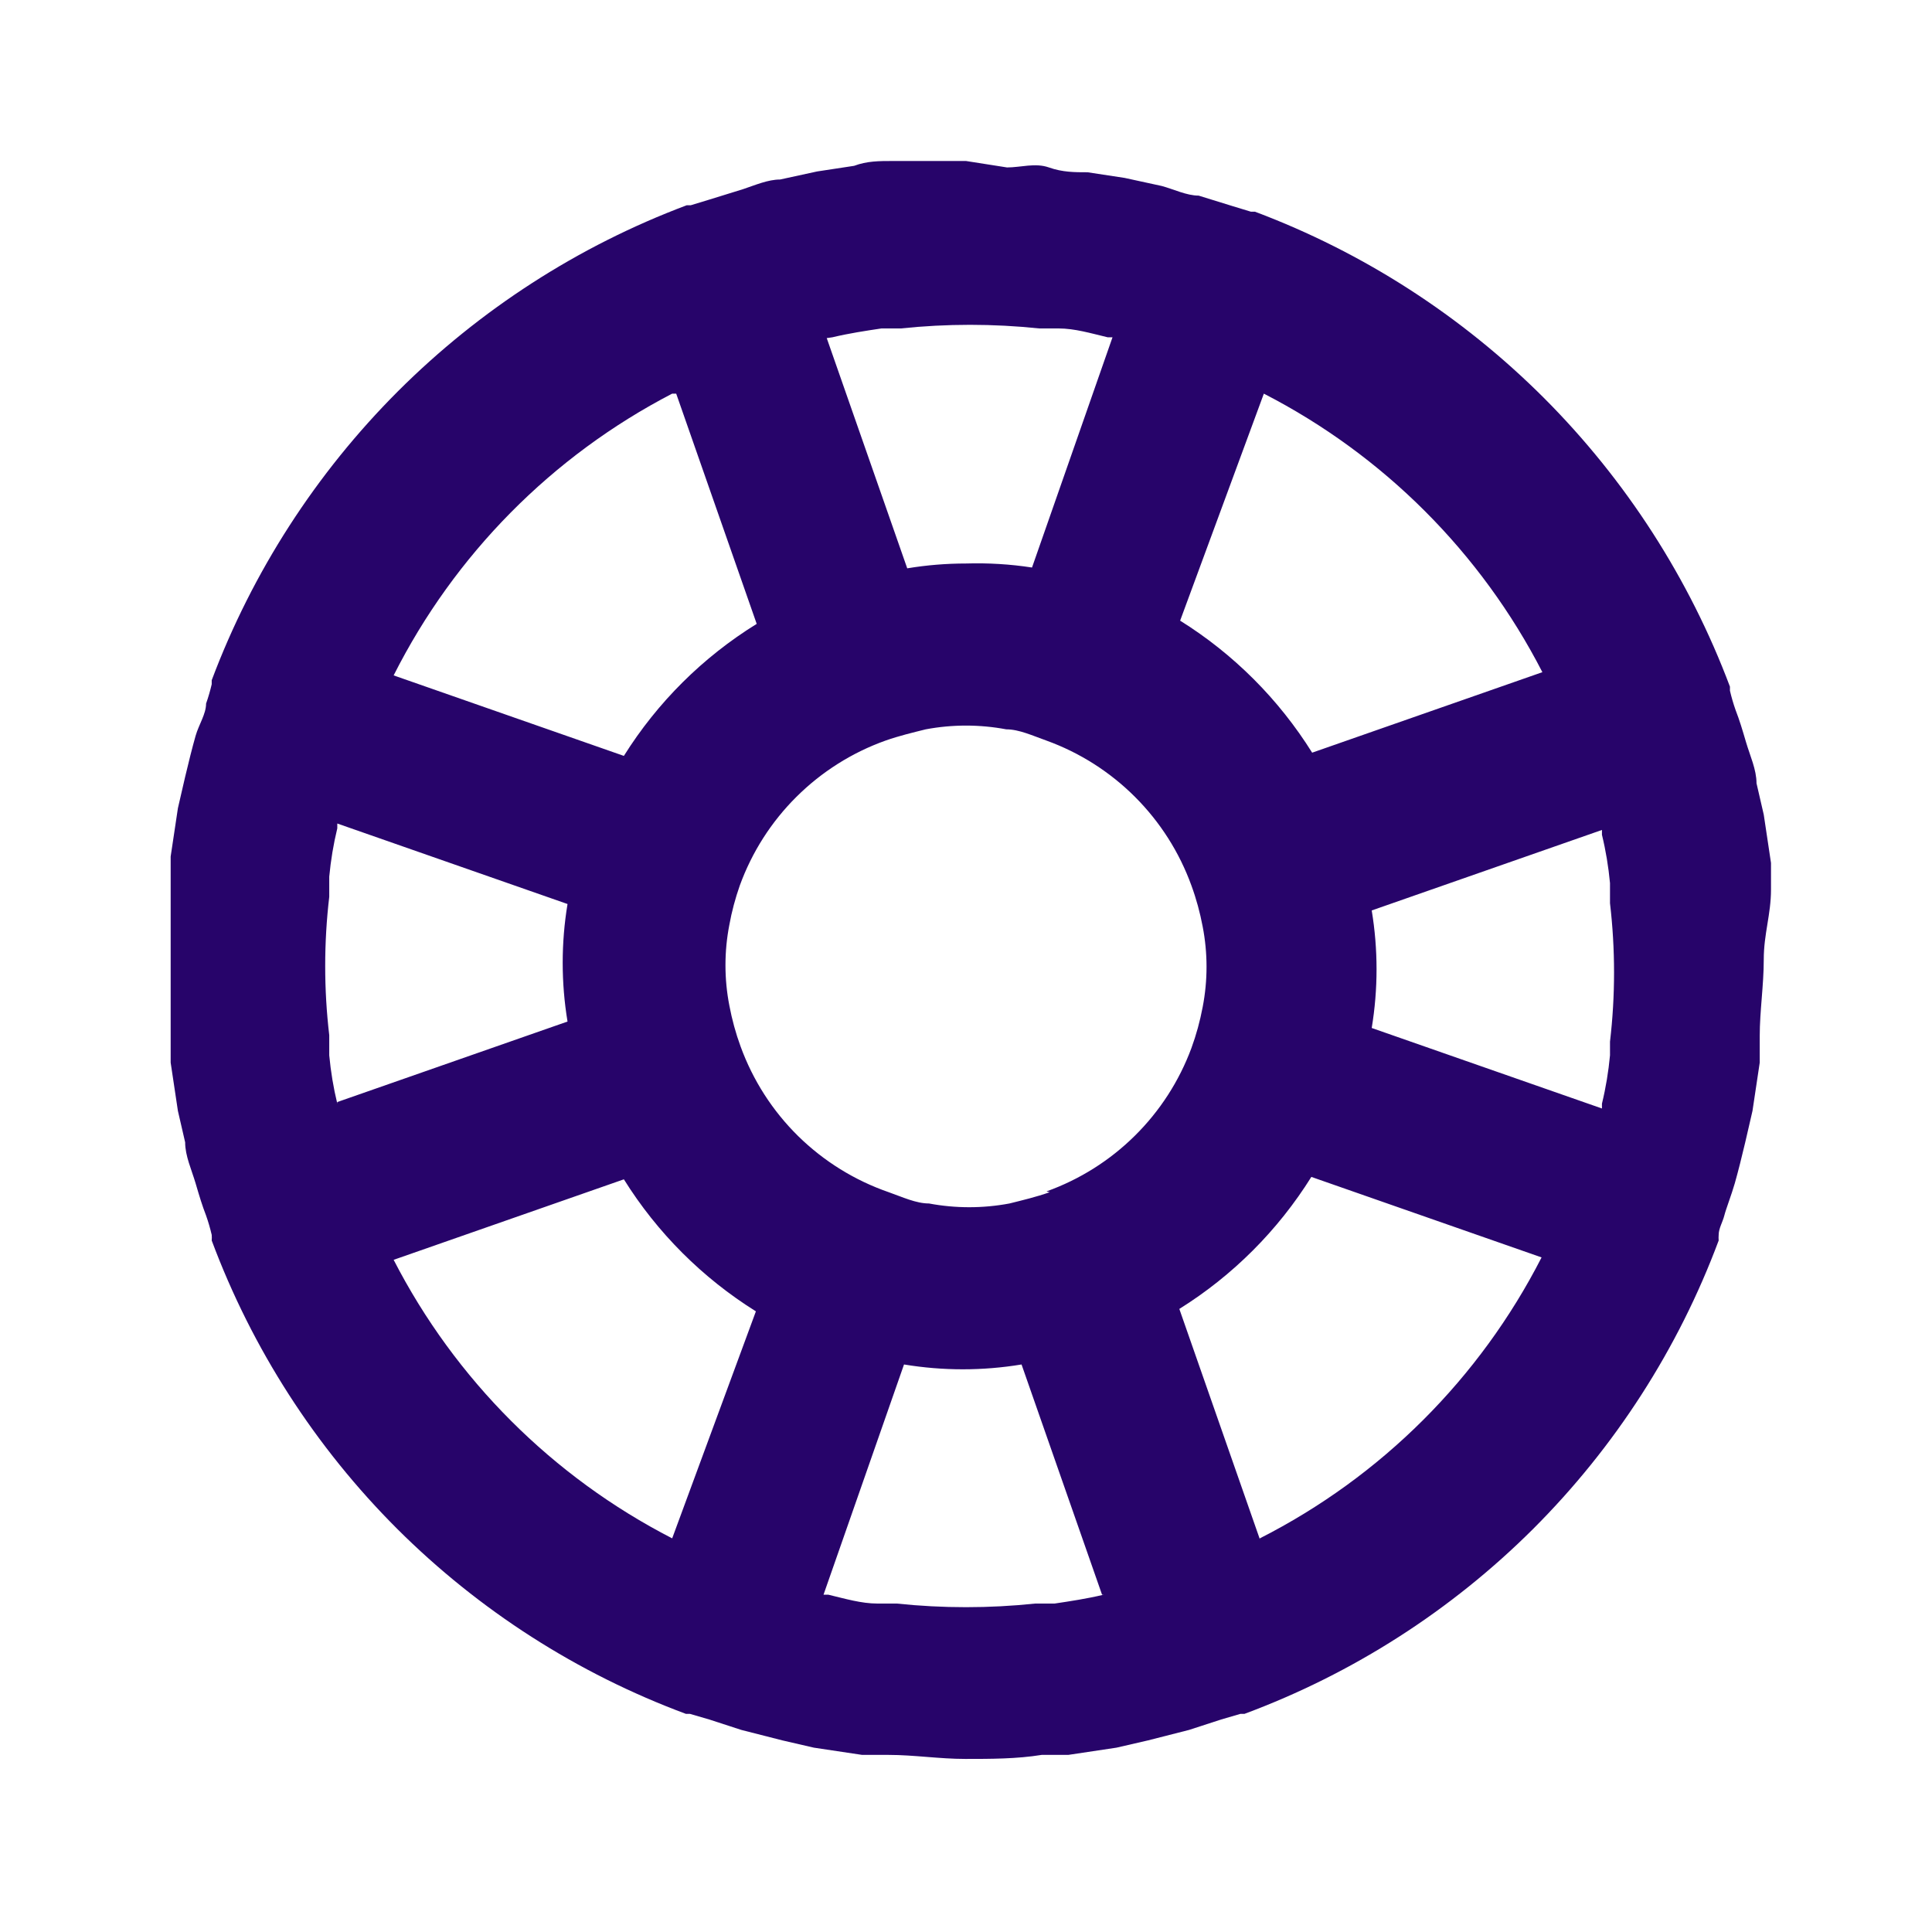 <svg width="24" height="24" viewBox="0 0 24 24" fill="none" xmlns="http://www.w3.org/2000/svg">
<path d="M22 11.05C22 10.94 22 10.83 22 10.72L21.91 10.12L21.82 9.73C21.82 9.56 21.74 9.39 21.69 9.22C21.64 9.05 21.61 8.95 21.56 8.82C21.532 8.741 21.509 8.661 21.49 8.58C21.49 8.58 21.49 8.58 21.49 8.53C20.984 7.183 20.195 5.96 19.178 4.942C18.16 3.925 16.937 3.136 15.59 2.63C15.59 2.63 15.59 2.63 15.54 2.63L15.31 2.56L14.89 2.43C14.74 2.43 14.58 2.35 14.43 2.31L13.97 2.21L13.51 2.14C13.35 2.14 13.2 2.14 13.03 2.08C12.86 2.02 12.68 2.08 12.51 2.08L12 2H11.61C11.44 2 11.26 2 11.09 2C10.92 2 10.77 2 10.61 2.06L10.15 2.13L9.69 2.23C9.54 2.23 9.38 2.3 9.23 2.35L8.81 2.48L8.58 2.55C8.58 2.55 8.58 2.55 8.53 2.55C7.183 3.056 5.96 3.845 4.942 4.862C3.925 5.88 3.136 7.103 2.63 8.45C2.63 8.45 2.63 8.45 2.63 8.5C2.611 8.581 2.588 8.661 2.56 8.74C2.56 8.87 2.47 9 2.43 9.14C2.39 9.28 2.34 9.48 2.3 9.65L2.21 10.04L2.12 10.64C2.12 10.75 2.12 10.86 2.12 10.97C2.12 11.28 2.12 11.6 2.12 11.92C2.12 12.24 2.12 12.56 2.12 12.87C2.12 12.98 2.12 13.09 2.12 13.2L2.21 13.8L2.3 14.19C2.3 14.36 2.38 14.53 2.43 14.7C2.48 14.87 2.51 14.97 2.56 15.1C2.588 15.179 2.611 15.259 2.63 15.34C2.632 15.363 2.632 15.387 2.63 15.41C3.132 16.756 3.918 17.977 4.934 18.992C5.951 20.006 7.174 20.79 8.52 21.29C8.52 21.29 8.52 21.29 8.57 21.29L8.81 21.36L9.21 21.49L9.72 21.62L10.11 21.71L10.71 21.8H11.04C11.35 21.8 11.67 21.85 11.99 21.85C12.31 21.85 12.63 21.85 12.94 21.8H13.27L13.87 21.71L14.26 21.62L14.77 21.49L15.17 21.36L15.41 21.29C15.41 21.29 15.41 21.29 15.46 21.29C16.806 20.79 18.029 20.006 19.046 18.992C20.062 17.977 20.848 16.756 21.35 15.41C21.348 15.387 21.348 15.363 21.35 15.34C21.35 15.26 21.4 15.18 21.42 15.1C21.44 15.02 21.51 14.84 21.55 14.7C21.59 14.56 21.64 14.36 21.68 14.19L21.77 13.8L21.86 13.2C21.86 13.09 21.86 12.98 21.86 12.87C21.86 12.56 21.91 12.24 21.91 11.92C21.91 11.6 22 11.36 22 11.05ZM15.7 4.89C17.186 5.654 18.396 6.864 19.16 8.35L16.3 9.35C15.885 8.686 15.325 8.125 14.66 7.71L15.7 4.89ZM10.34 4.19C10.55 4.14 10.75 4.11 10.95 4.08H11.19C11.762 4.02 12.338 4.02 12.91 4.08H13.15C13.35 4.08 13.55 4.14 13.76 4.19H13.82L12.82 7.05C12.549 7.008 12.274 6.992 12 7C11.755 7 11.511 7.02 11.27 7.06L10.27 4.2L10.34 4.19ZM8.4 4.89L9.4 7.75C8.732 8.163 8.167 8.724 7.75 9.39L4.89 8.39C5.647 6.889 6.858 5.664 8.35 4.89H8.4ZM4.19 13.71C4.142 13.513 4.109 13.312 4.09 13.11C4.09 13.02 4.09 12.94 4.09 12.86C4.023 12.289 4.023 11.711 4.09 11.14C4.09 11.06 4.09 10.98 4.09 10.89C4.109 10.688 4.142 10.487 4.19 10.29C4.19 10.29 4.19 10.29 4.19 10.23L7.05 11.23C6.97 11.713 6.97 12.207 7.05 12.69L4.19 13.69C4.19 13.69 4.19 13.73 4.19 13.71ZM8.35 19.11C6.864 18.346 5.654 17.136 4.89 15.65L7.75 14.65C8.165 15.315 8.726 15.875 9.39 16.29L8.35 19.11ZM13.71 19.81C13.5 19.86 13.3 19.89 13.1 19.92H12.86C12.288 19.98 11.712 19.98 11.14 19.92H10.9C10.7 19.92 10.5 19.86 10.29 19.81H10.23L11.23 16.95C11.713 17.03 12.207 17.03 12.69 16.95L13.69 19.81H13.71ZM13.04 14.81C12.87 14.87 12.7 14.91 12.54 14.95C12.21 15.012 11.87 15.012 11.54 14.95C11.38 14.95 11.21 14.87 11.04 14.81C10.618 14.664 10.234 14.426 9.915 14.113C9.597 13.8 9.353 13.42 9.2 13C9.139 12.834 9.093 12.664 9.06 12.49C8.996 12.16 8.996 11.82 9.06 11.49C9.09 11.323 9.134 11.16 9.19 11C9.341 10.585 9.581 10.209 9.894 9.898C10.207 9.587 10.585 9.348 11 9.2C11.17 9.14 11.34 9.1 11.5 9.06C11.831 8.998 12.169 8.998 12.5 9.06C12.66 9.06 12.83 9.14 13 9.2C13.414 9.35 13.789 9.589 14.1 9.9C14.411 10.211 14.65 10.586 14.8 11C14.861 11.166 14.907 11.336 14.94 11.51C15.004 11.84 15.004 12.18 14.94 12.51C14.907 12.684 14.861 12.854 14.8 13.02C14.648 13.43 14.408 13.802 14.097 14.109C13.786 14.417 13.412 14.652 13 14.8L13.04 14.81ZM15.65 19.12L14.65 16.26C15.315 15.845 15.875 15.284 16.29 14.62L19.15 15.62C18.381 17.124 17.156 18.345 15.65 19.11V19.12ZM20 12.86C20 12.94 20 13.02 20 13.11C19.981 13.312 19.948 13.513 19.9 13.71C19.9 13.71 19.9 13.71 19.9 13.77L17.04 12.77C17.12 12.287 17.12 11.793 17.04 11.31L19.9 10.31C19.9 10.31 19.9 10.31 19.9 10.37C19.948 10.567 19.981 10.768 20 10.97C20 11.06 20 11.14 20 11.22C20.067 11.791 20.067 12.369 20 12.94V12.86Z" fill="#27046A"/>
</svg>
